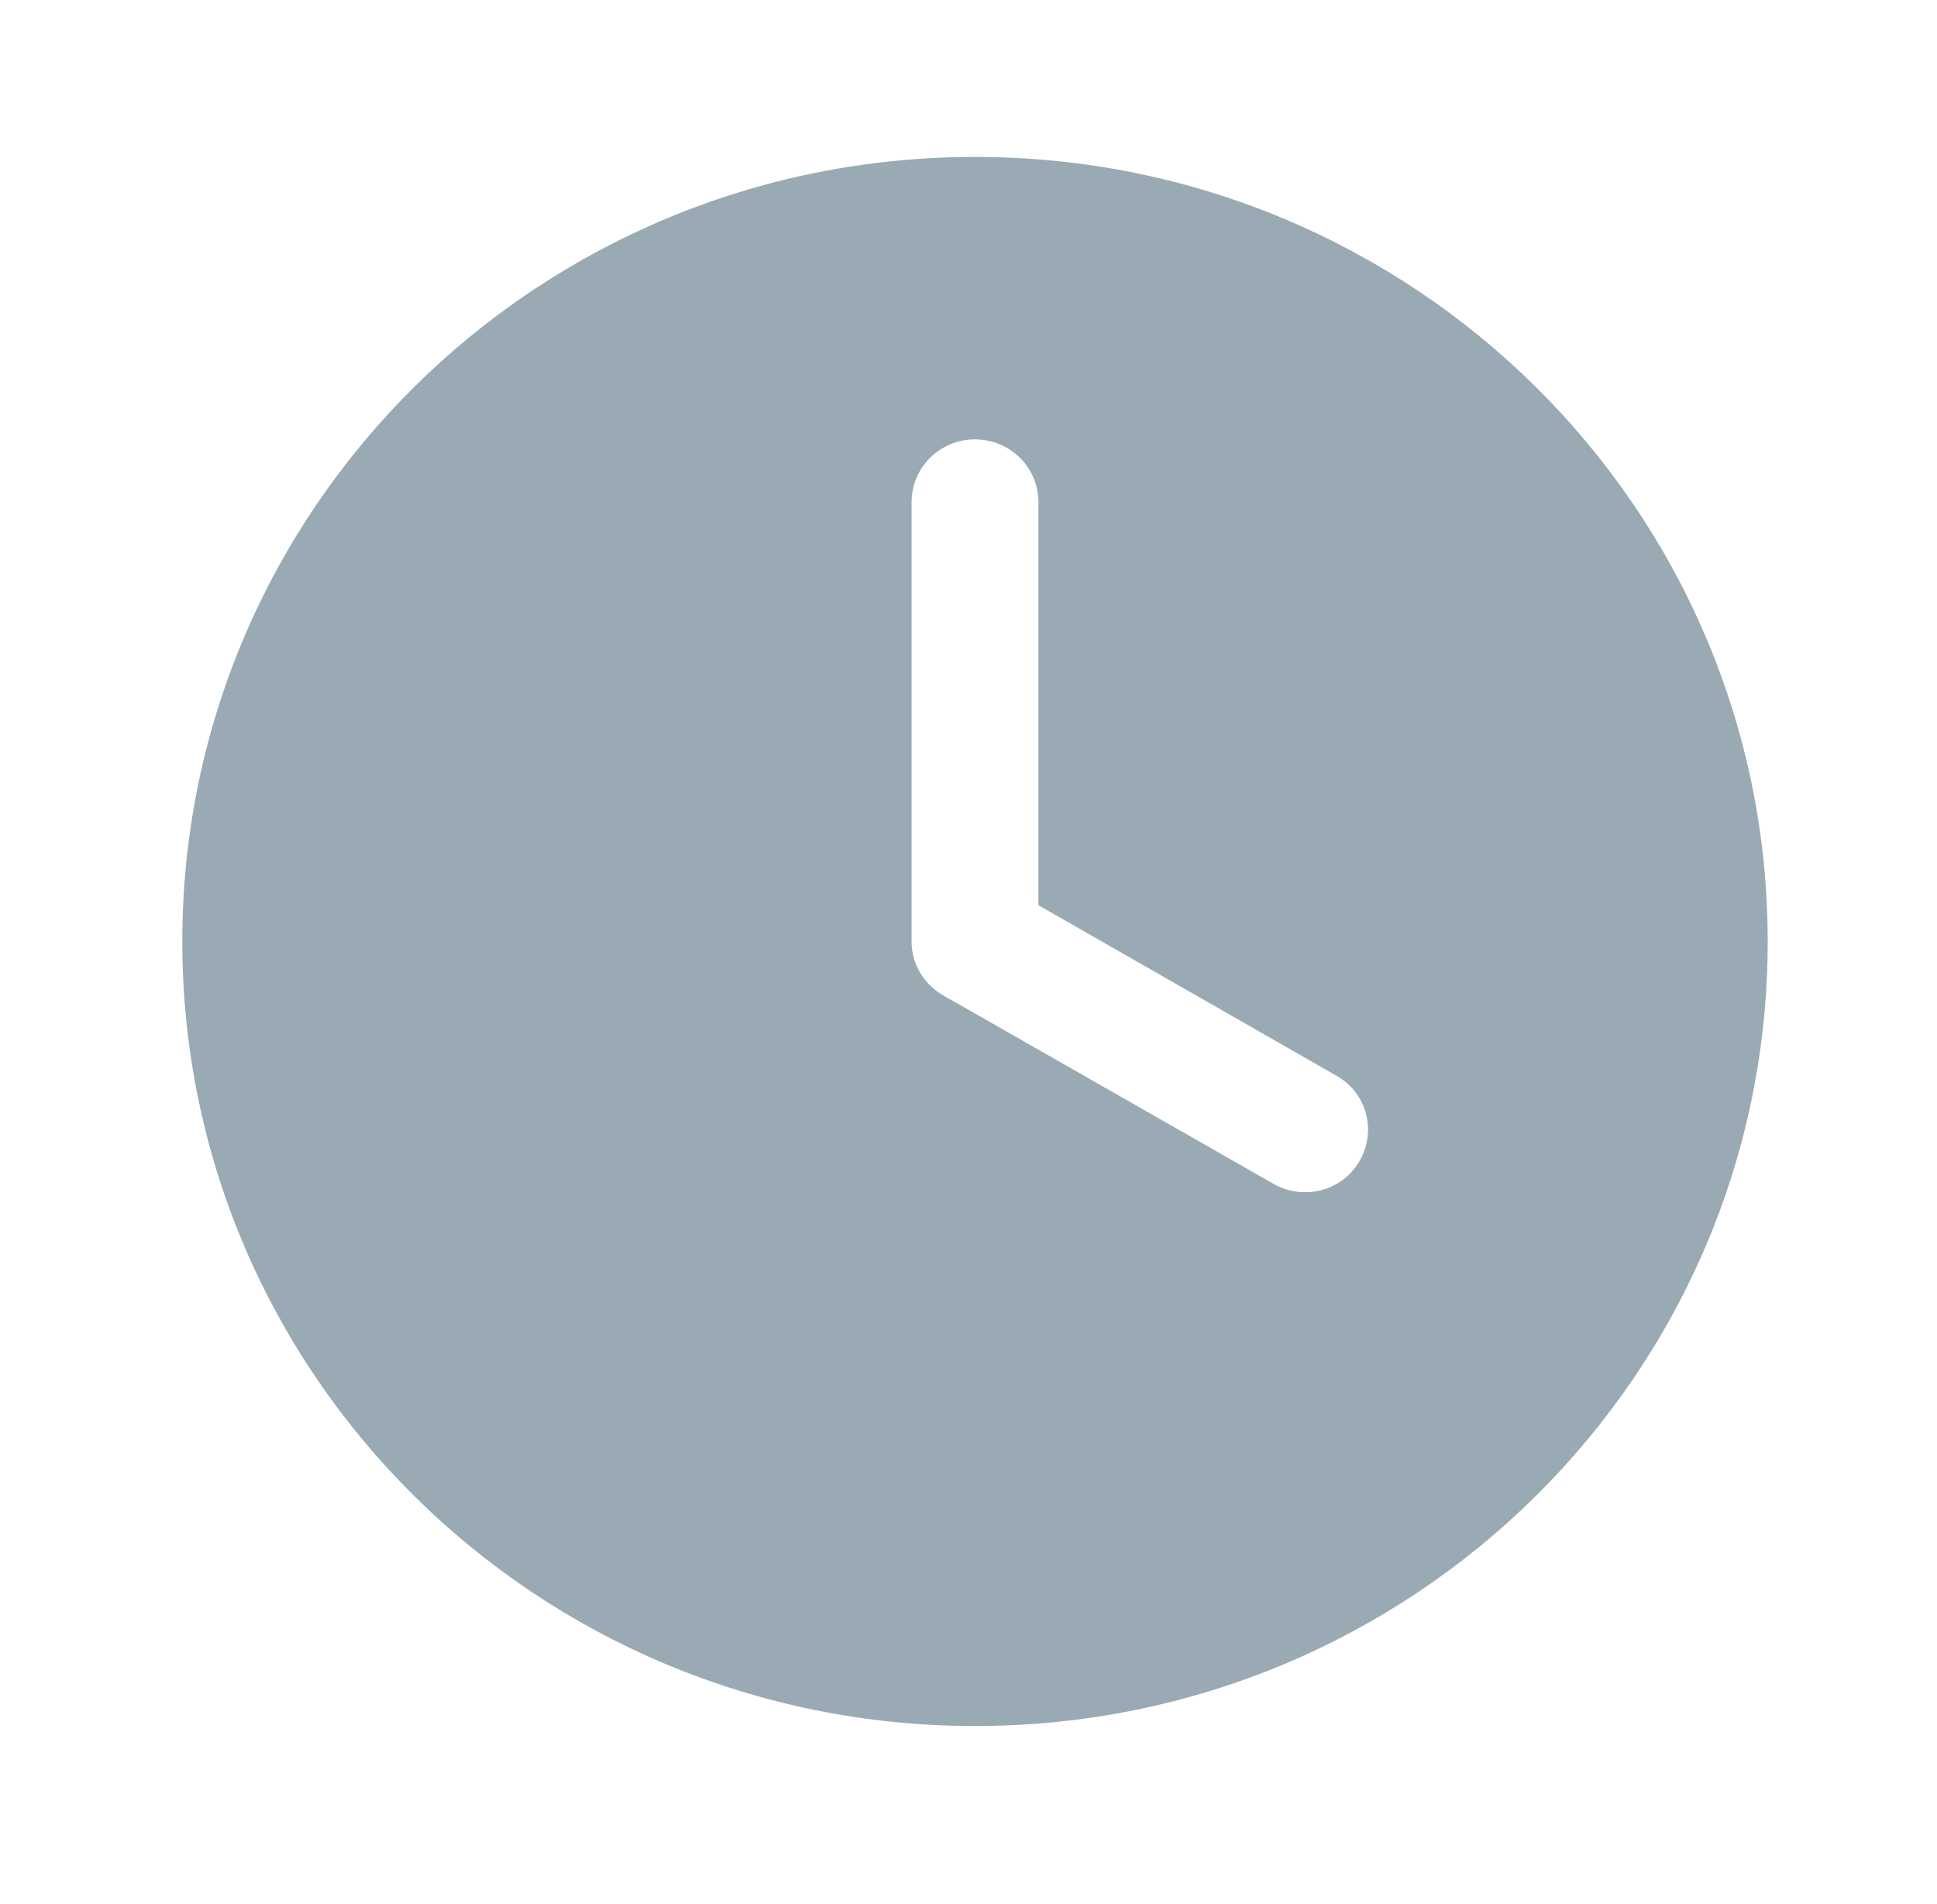 <svg width="60" height="59" viewBox="0 0 60 59" fill="none" xmlns="http://www.w3.org/2000/svg">
<path d="M30.201 4.862C16.639 4.862 5.647 15.743 5.647 29.17C5.647 42.597 16.639 53.478 30.201 53.478C43.764 53.478 54.756 42.597 54.756 29.17C54.756 15.743 43.764 4.862 30.201 4.862ZM30.201 13.613C31.287 13.613 32.166 14.483 32.166 15.558V28.046L41.404 33.333C42.344 33.868 42.651 35.046 42.11 35.977C41.569 36.907 40.38 37.211 39.44 36.675L29.434 30.963C29.357 30.933 29.288 30.883 29.219 30.841C28.632 30.504 28.237 29.888 28.237 29.17V15.558C28.237 14.483 29.116 13.613 30.201 13.613Z" fill="#99AAB5"/>
</svg>
